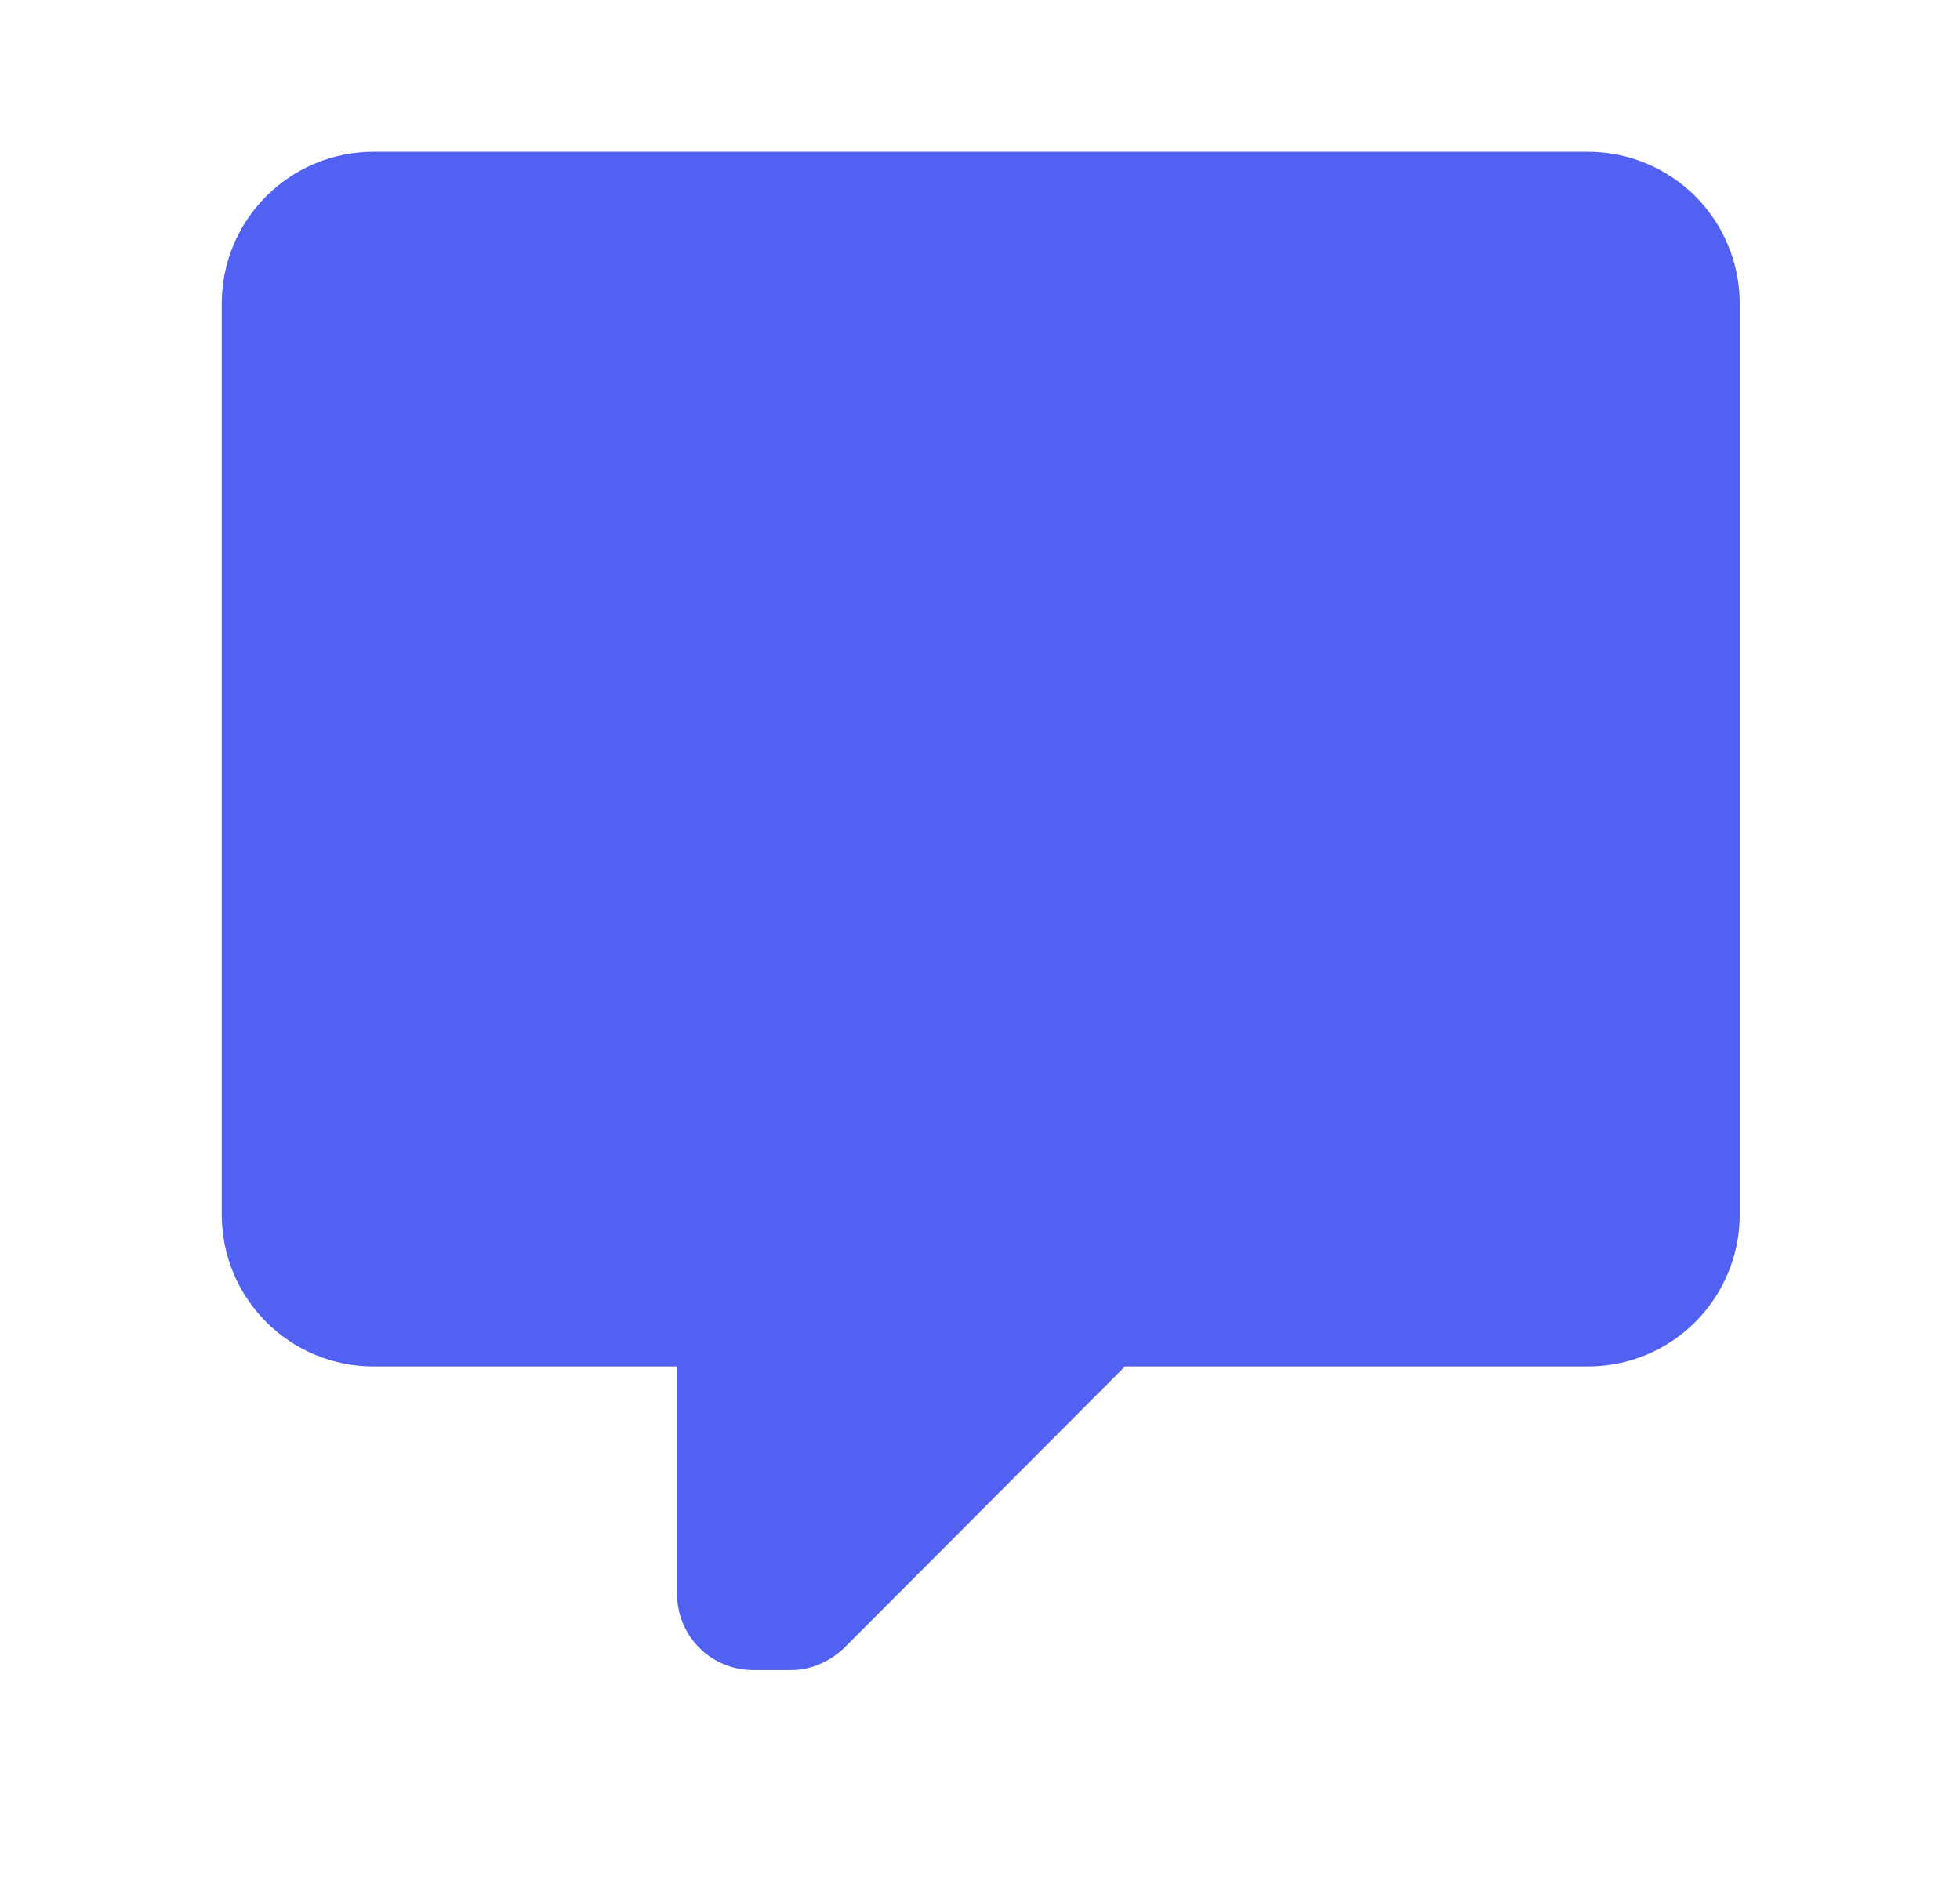 <svg width="26" height="25" viewBox="0 0 26 25" fill="none" xmlns="http://www.w3.org/2000/svg">
<path d="M9.989 22.151C9.722 22.151 9.466 22.045 9.277 21.856C9.088 21.667 8.982 21.411 8.982 21.144V18.124H4.955C4.42 18.124 3.908 17.912 3.531 17.534C3.153 17.156 2.941 16.644 2.941 16.11V4.027C2.941 3.493 3.153 2.981 3.531 2.603C3.908 2.226 4.42 2.013 4.955 2.013H21.065C21.599 2.013 22.111 2.226 22.489 2.603C22.866 2.981 23.078 3.493 23.078 4.027V16.11C23.078 16.644 22.866 17.156 22.489 17.534C22.111 17.912 21.599 18.124 21.065 18.124H14.923L11.197 21.859C10.996 22.05 10.744 22.151 10.492 22.151H9.989Z" fill="#5161F1"/>
</svg>
